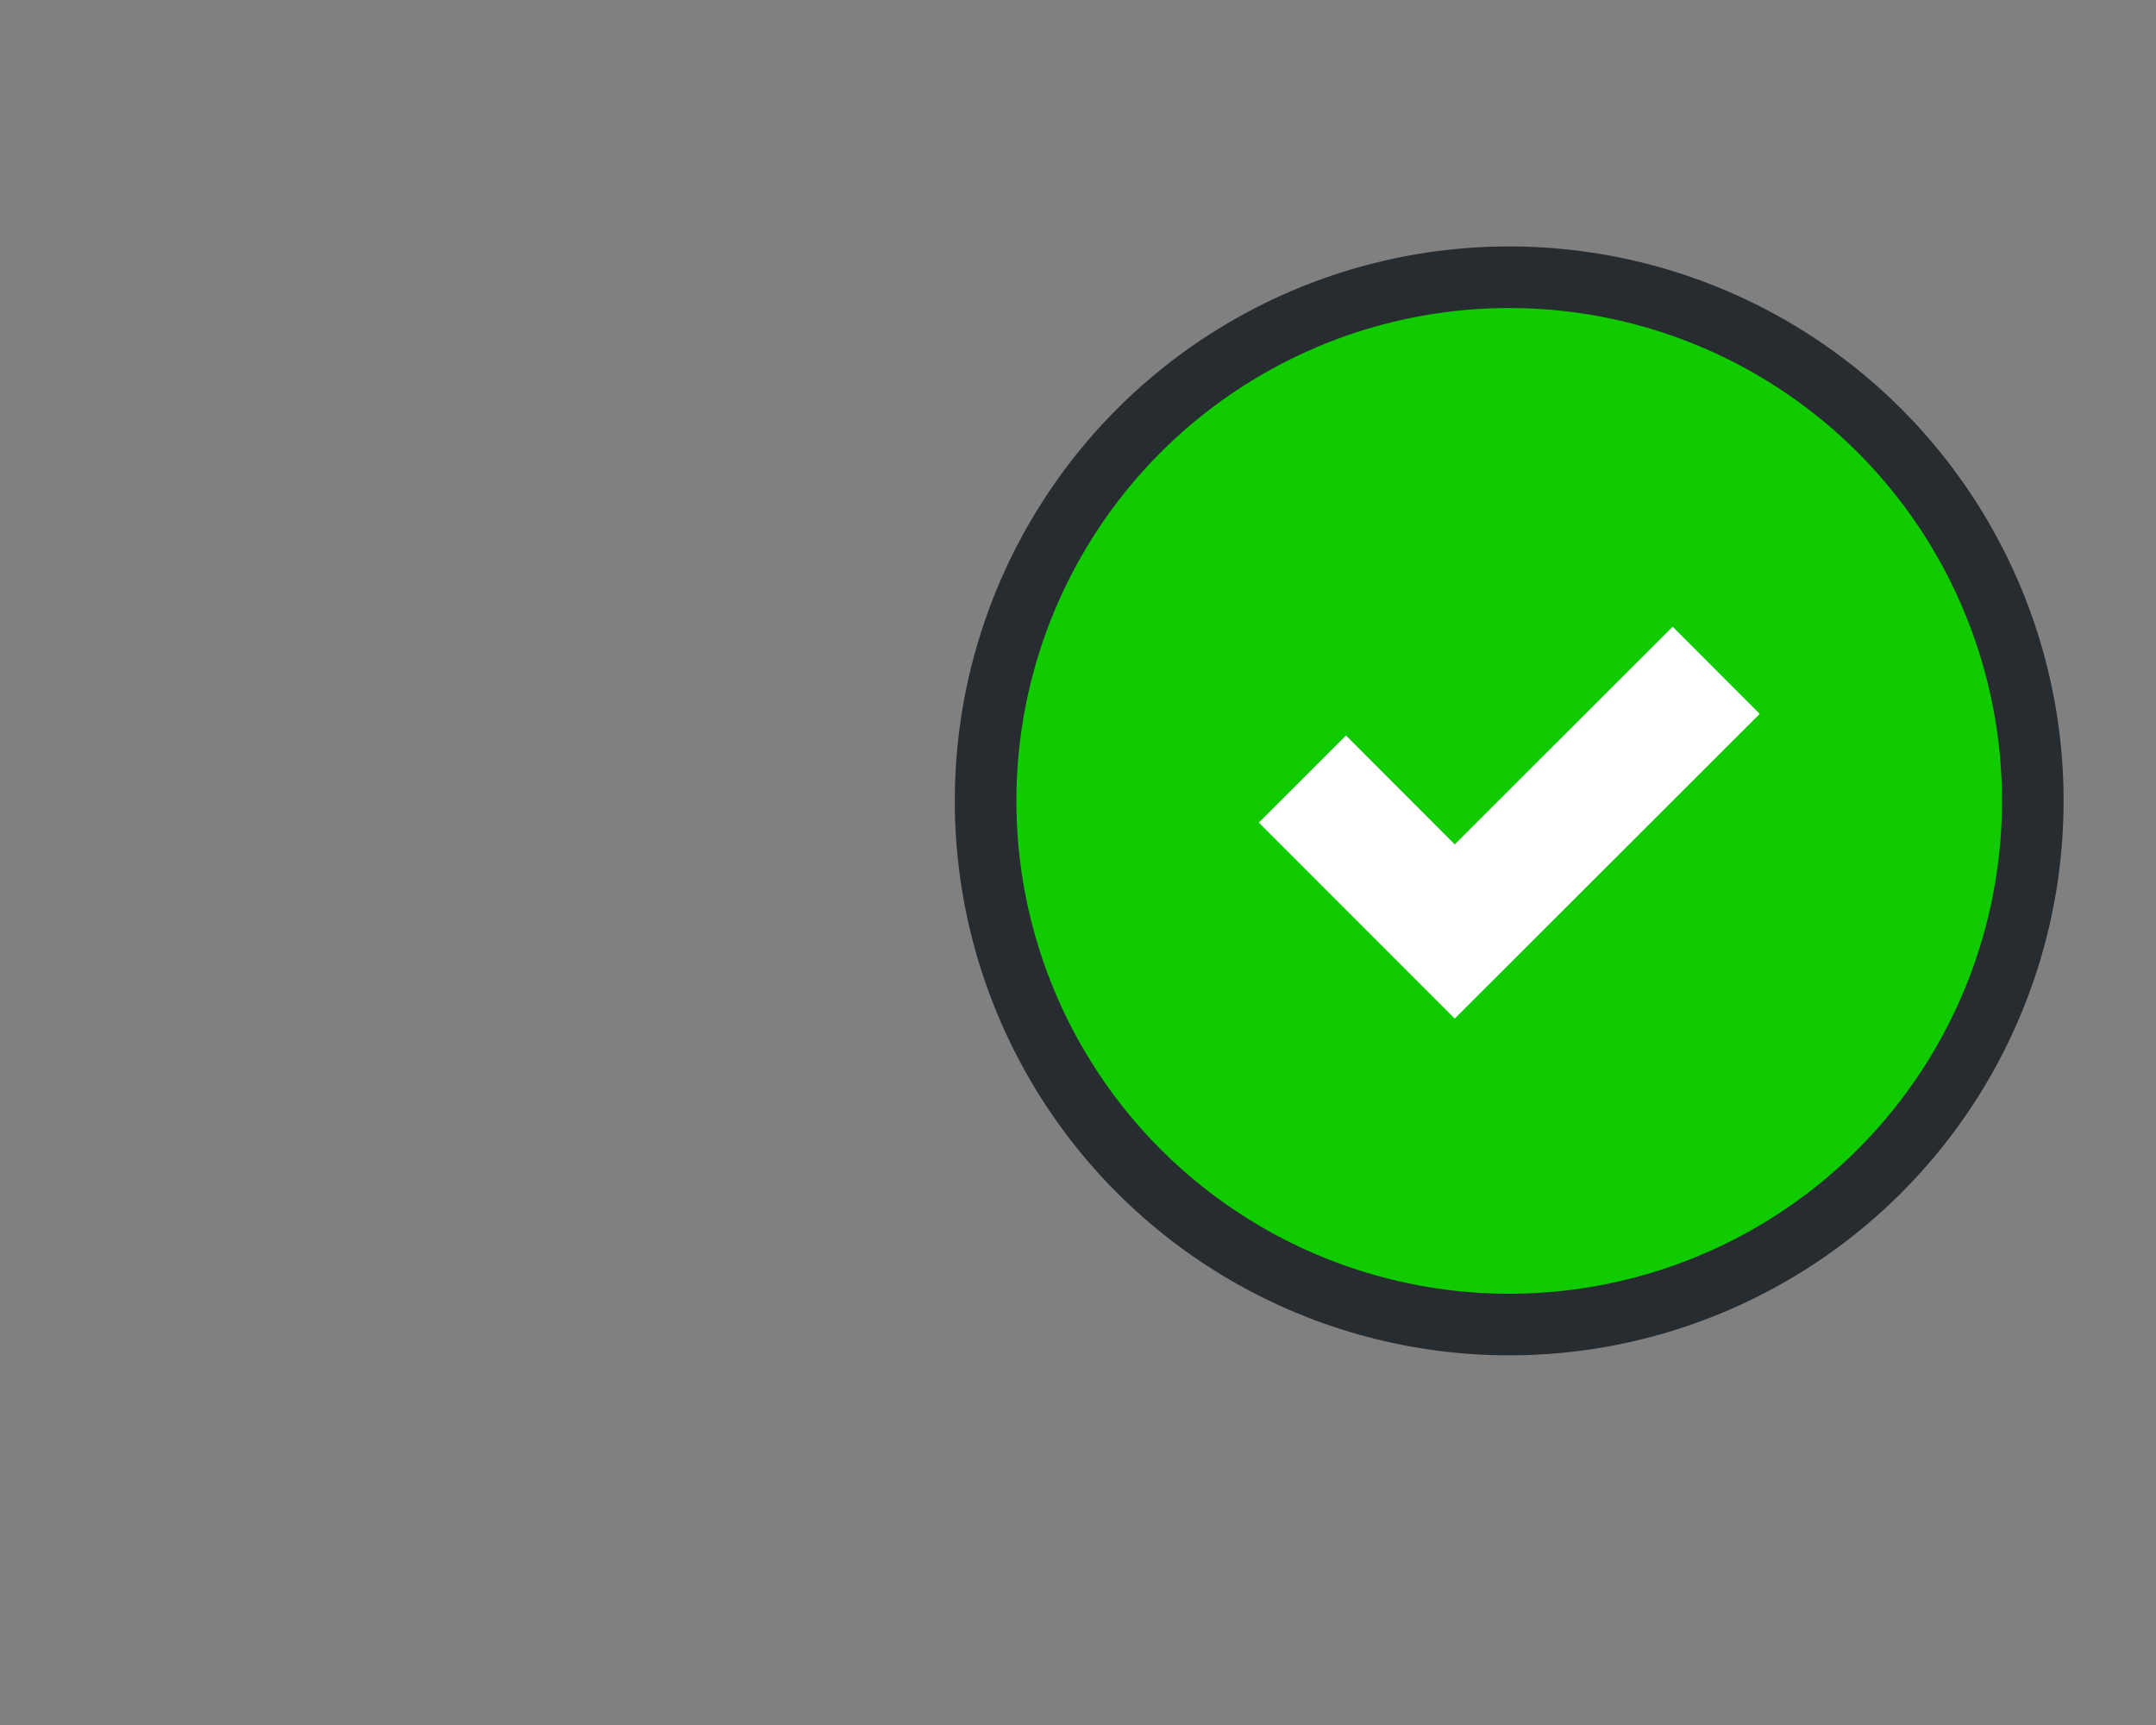 <?xml version="1.0" encoding="UTF-8"?>
<svg width="35px" height="28px" viewBox="0 0 35 28" version="1.1" xmlns="http://www.w3.org/2000/svg">
    <rect x="0" y="0" width="35" height="28" fill="#808080" stroke="none"/>
    <g transform="translate(15.5, 4)">
        <circle fill="#10CB00" cx="9" cy="9" r="8.5" stroke="#272C30" />
        <polyline fill="none" stroke="#FFFFFF" stroke-width="2" points="5.643,8.645 8.116,11.12 12.36,6.88" />
    </g>
</svg>